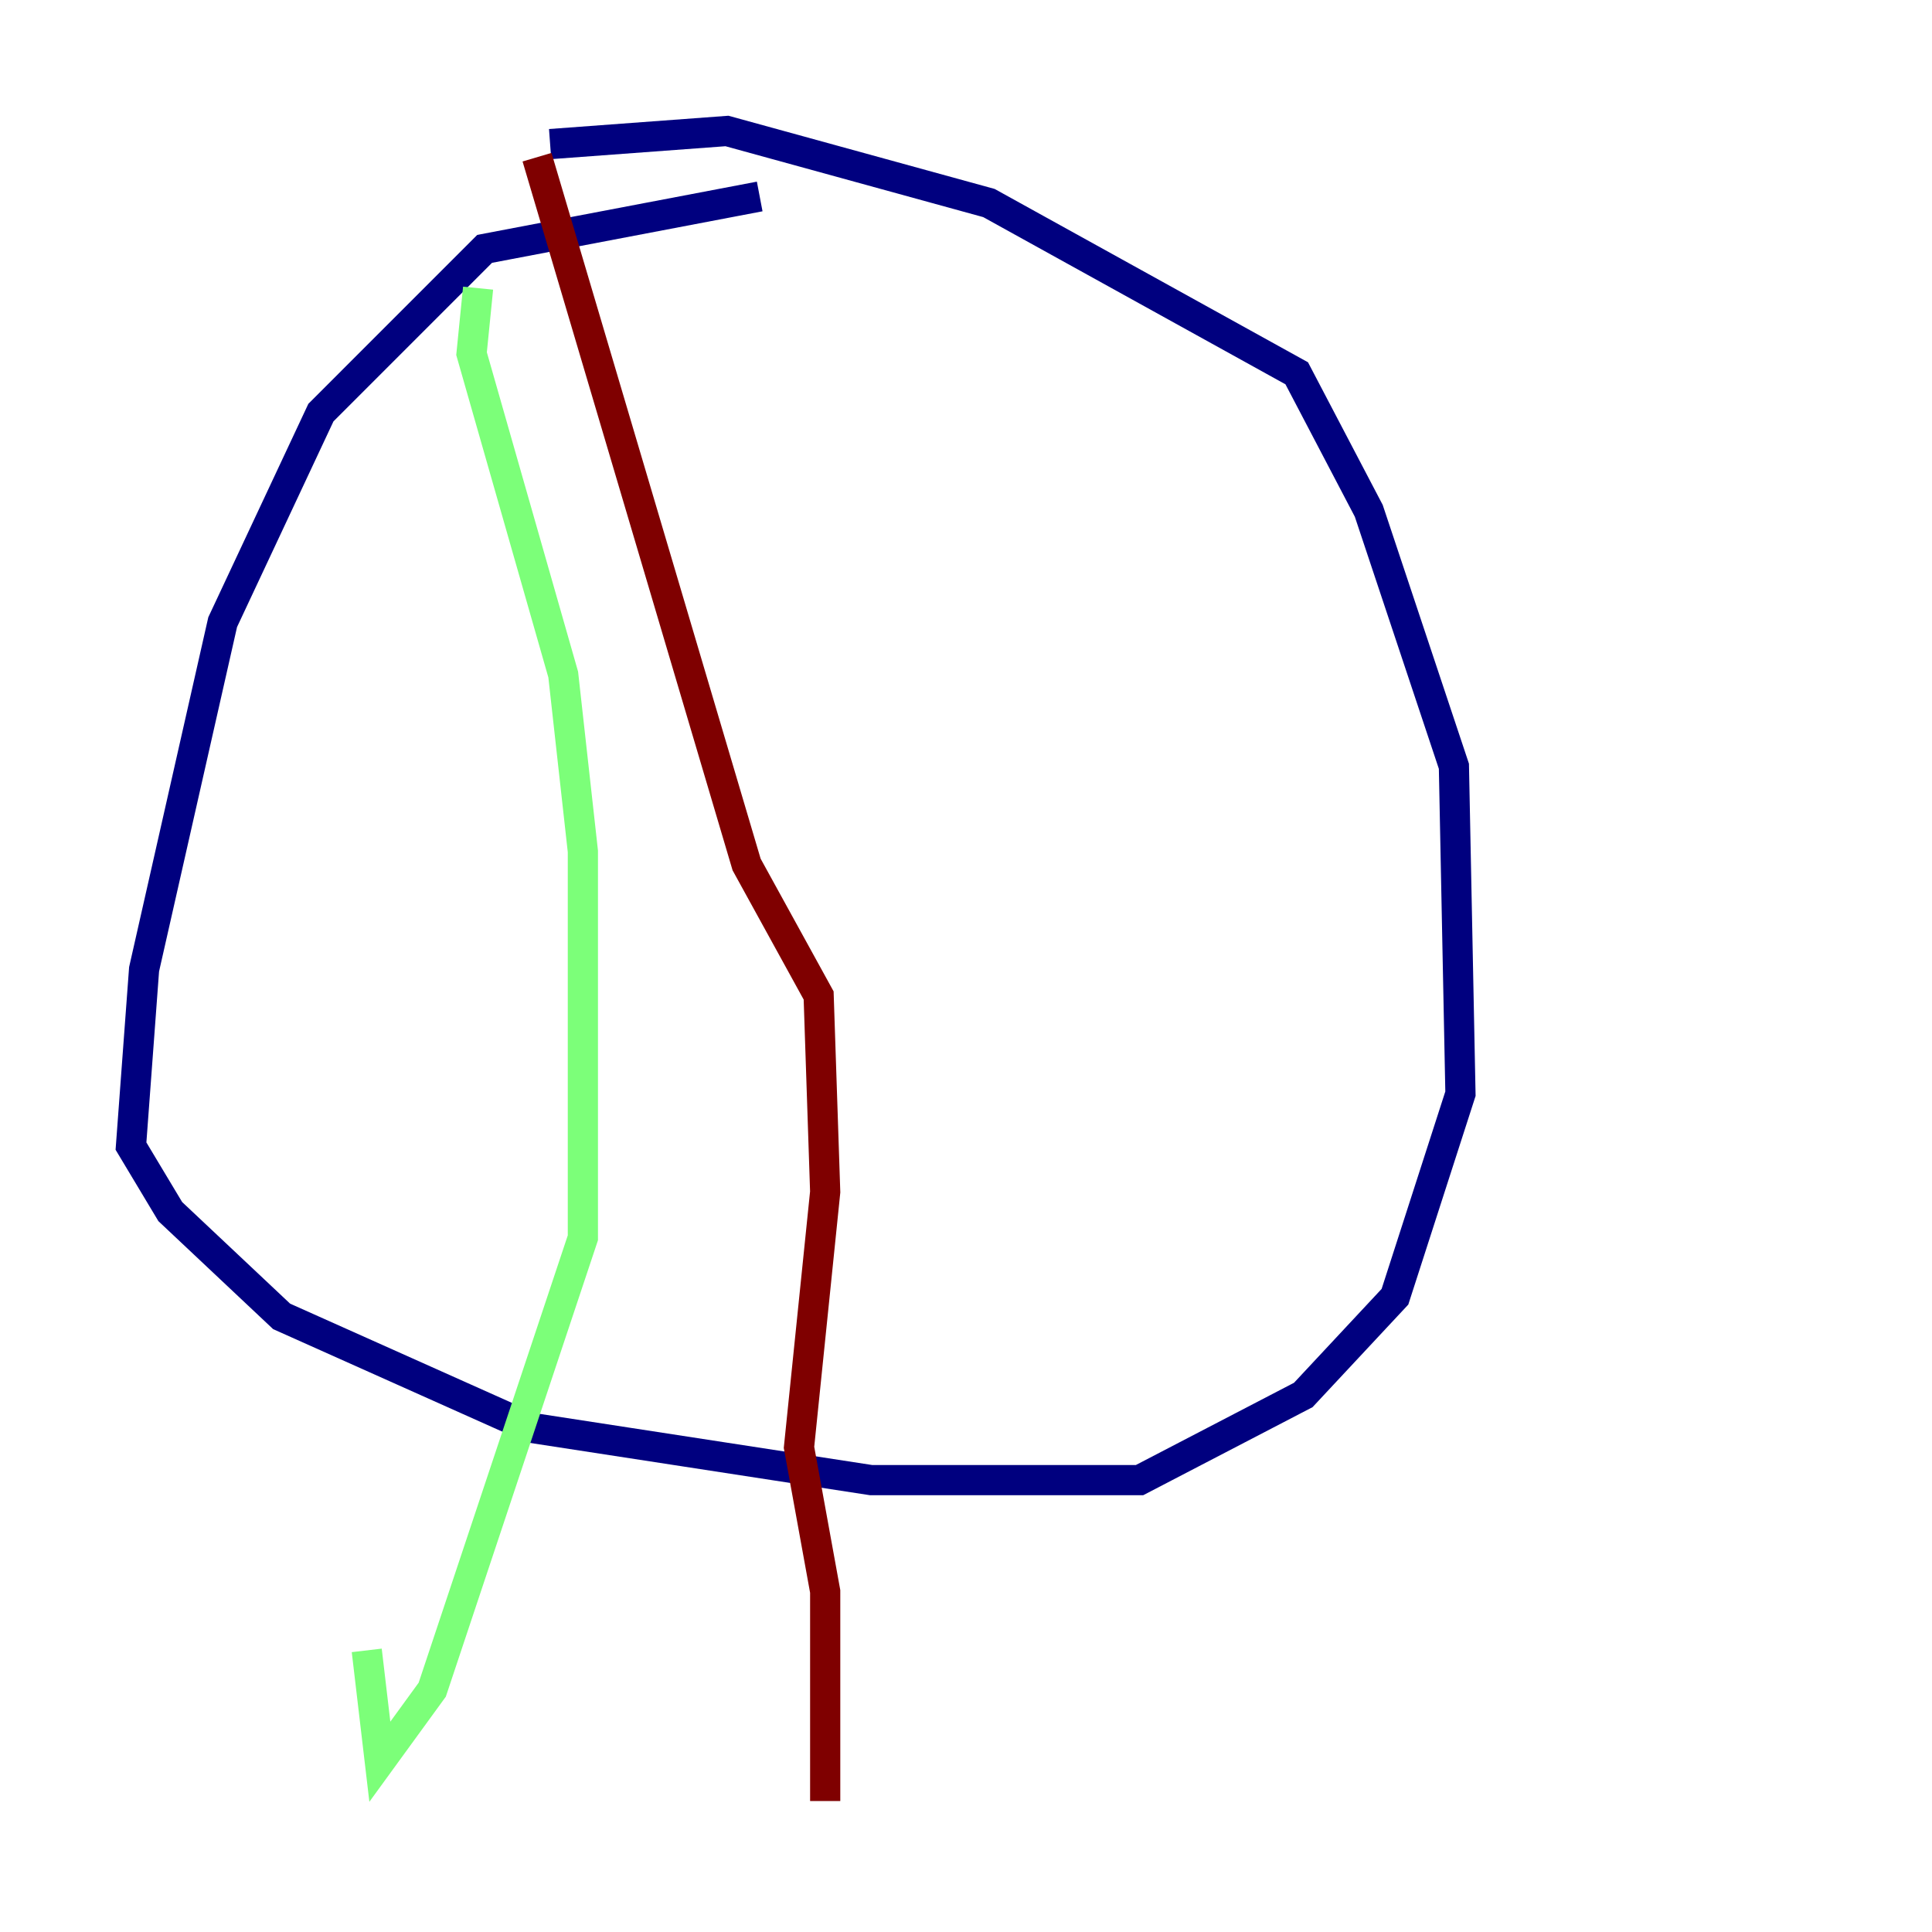 <?xml version="1.0" encoding="utf-8" ?>
<svg baseProfile="tiny" height="128" version="1.2" viewBox="0,0,128,128" width="128" xmlns="http://www.w3.org/2000/svg" xmlns:ev="http://www.w3.org/2001/xml-events" xmlns:xlink="http://www.w3.org/1999/xlink"><defs /><polyline fill="none" points="50.332,13.017 32.108,16.488 21.261,27.336 14.752,41.22 9.546,64.217 8.678,75.932 11.281,80.271 18.658,87.214 35.146,94.59 57.709,98.061 75.498,98.061 86.346,92.42 92.42,85.912 96.759,72.461 96.325,50.766 90.685,33.844 85.912,24.732 65.519,13.451 48.163,8.678 36.447,9.546" stroke="#00007f" stroke-width="2" /><polyline fill="none" points="31.675,19.091 31.241,23.43 37.315,44.691 38.617,56.407 38.617,82.007 28.637,111.946 25.166,116.719 24.298,109.342" stroke="#7cff79" stroke-width="2" /><polyline fill="none" points="35.58,10.414 49.464,57.275 54.237,65.953 54.671,78.969 52.936,95.891 54.671,105.437 54.671,119.322" stroke="#7f0000" stroke-width="2" /></svg>